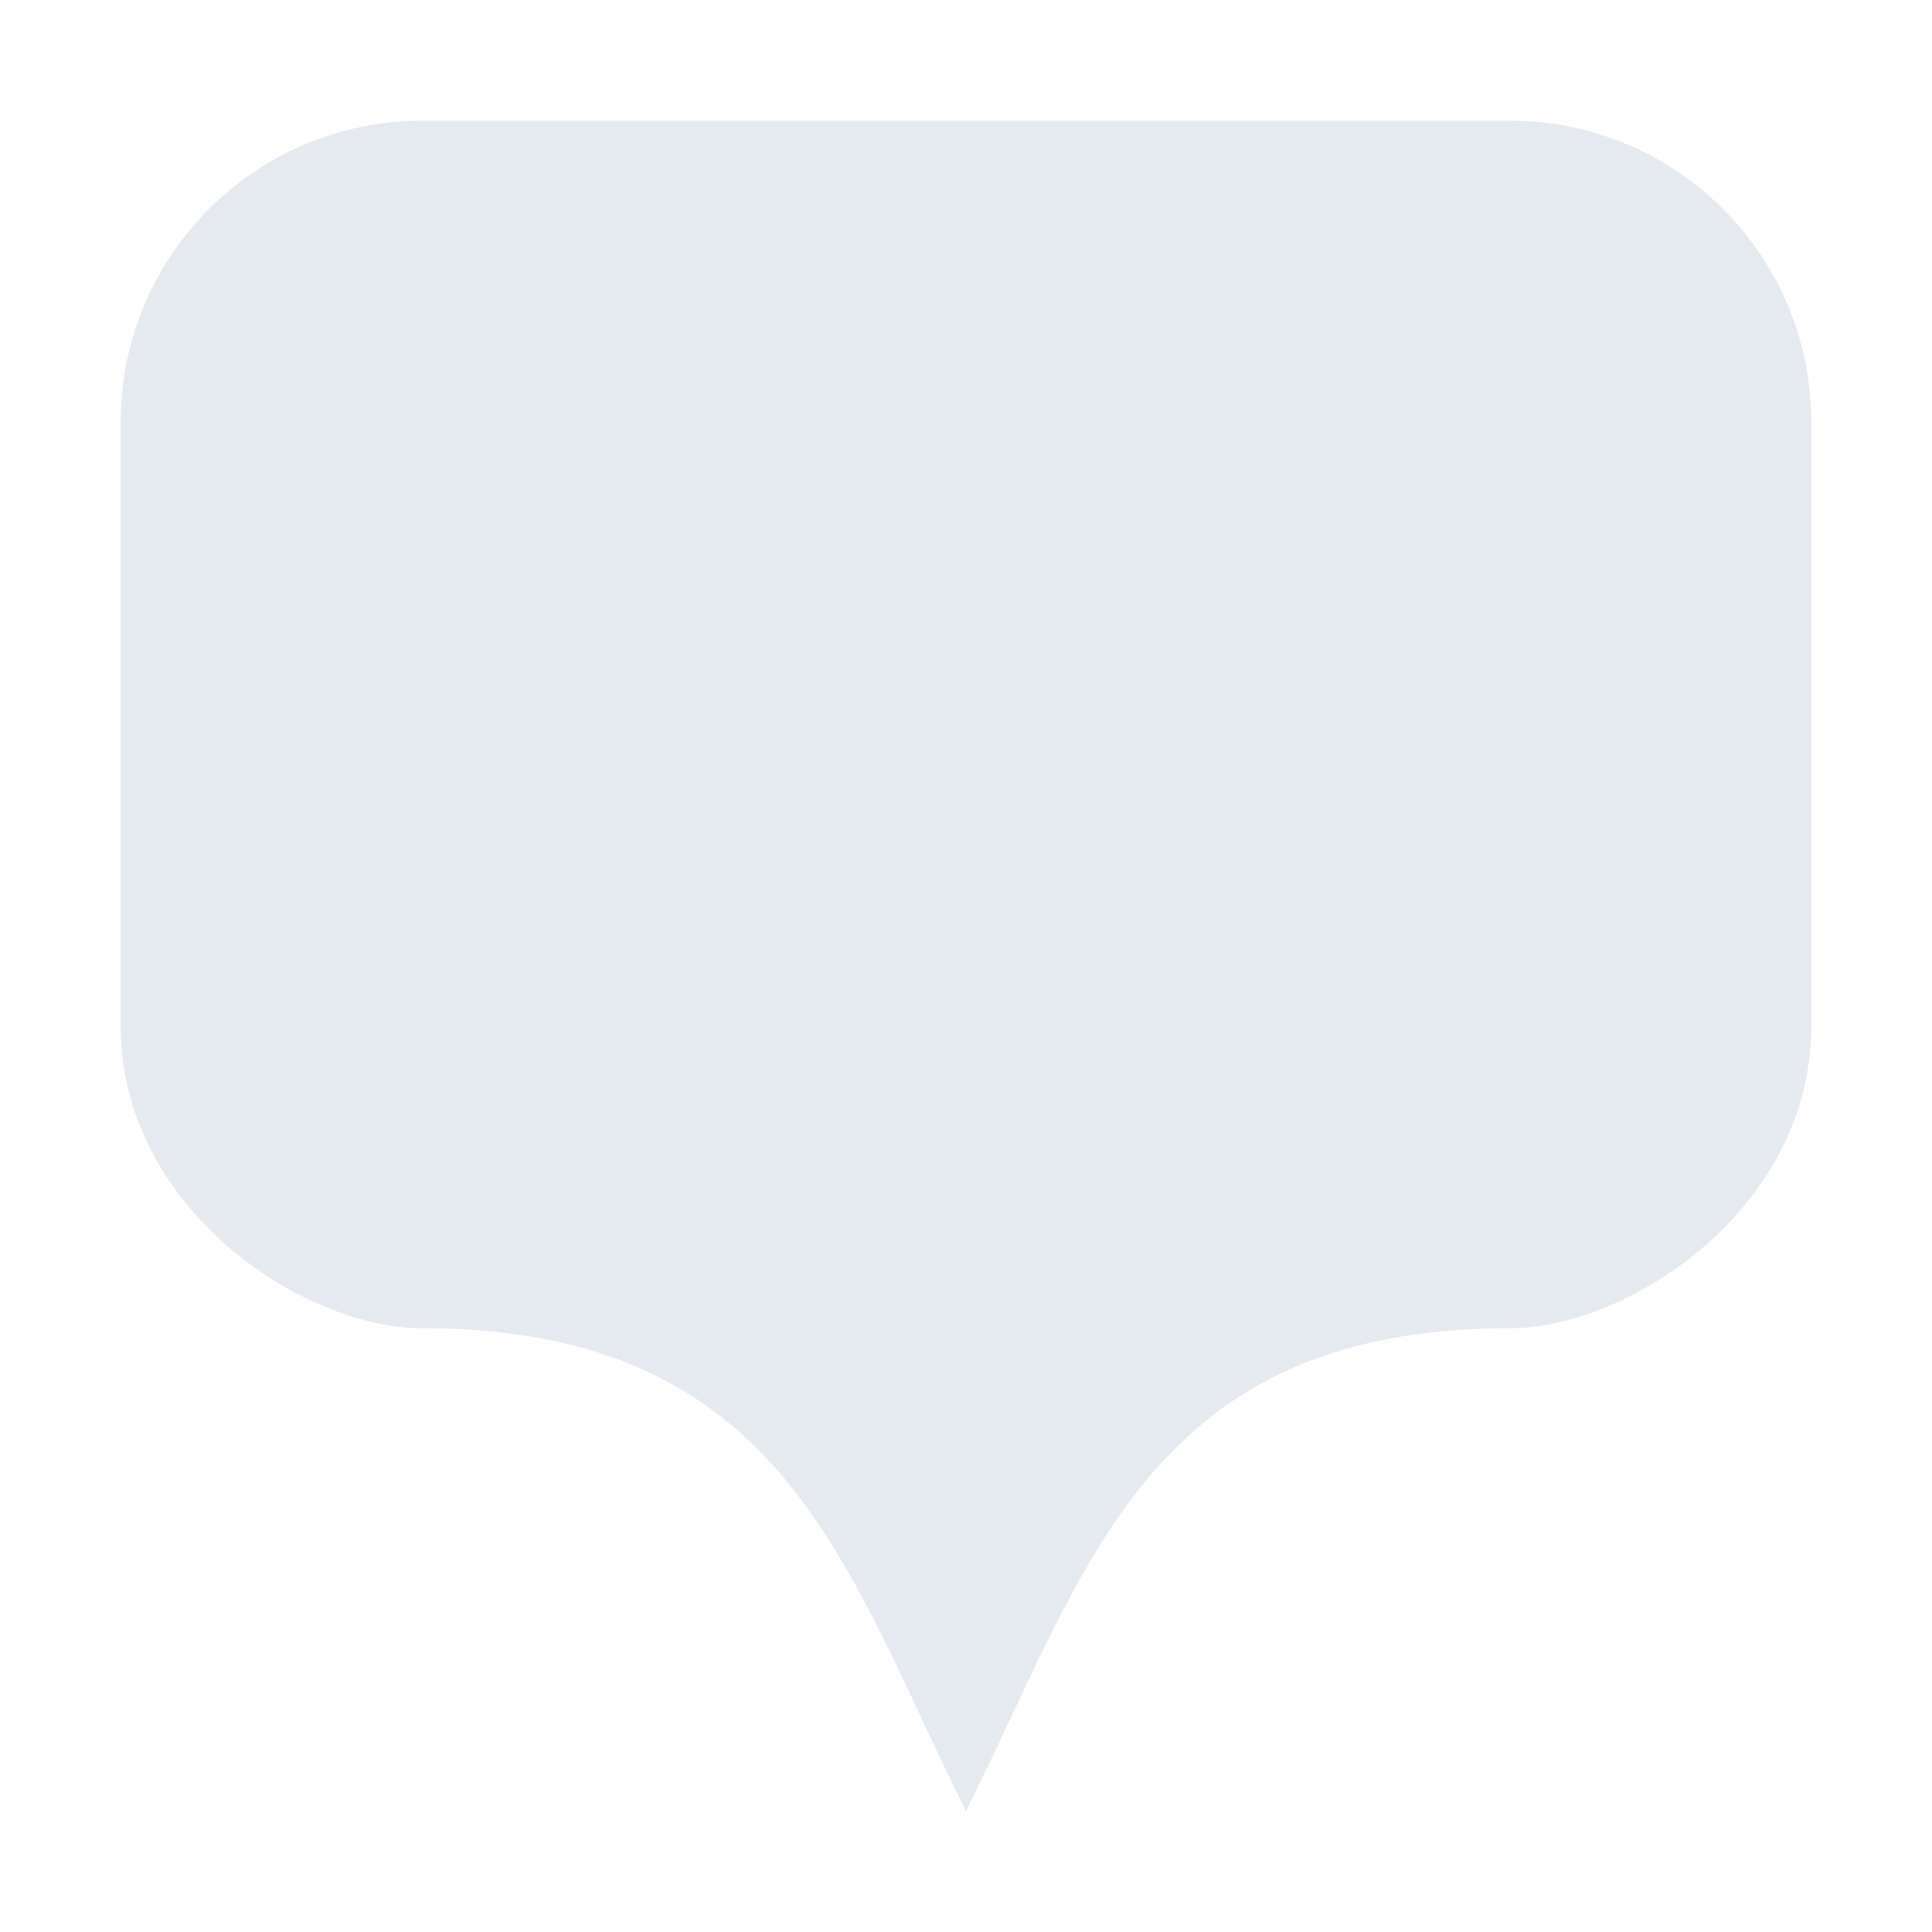 <?xml version="1.0" encoding="UTF-8"?>
<svg version="1.1" viewBox="0 0 16 16" xmlns="http://www.w3.org/2000/svg">
<path d="m3.5 1c-1.382-0.003-2.503 1.118-2.5 2.5v5c0 1.5 1.5 2.5 2.5 2.5 3 0 3.5 2 4.5 4 1-2 1.5-4 4.5-4 1 0 2.5-1 2.5-2.5v-5c0.003-1.382-1.118-2.503-2.5-2.5h-4.5-4.5z" style="fill:#e5e9f0"/>
</svg>
